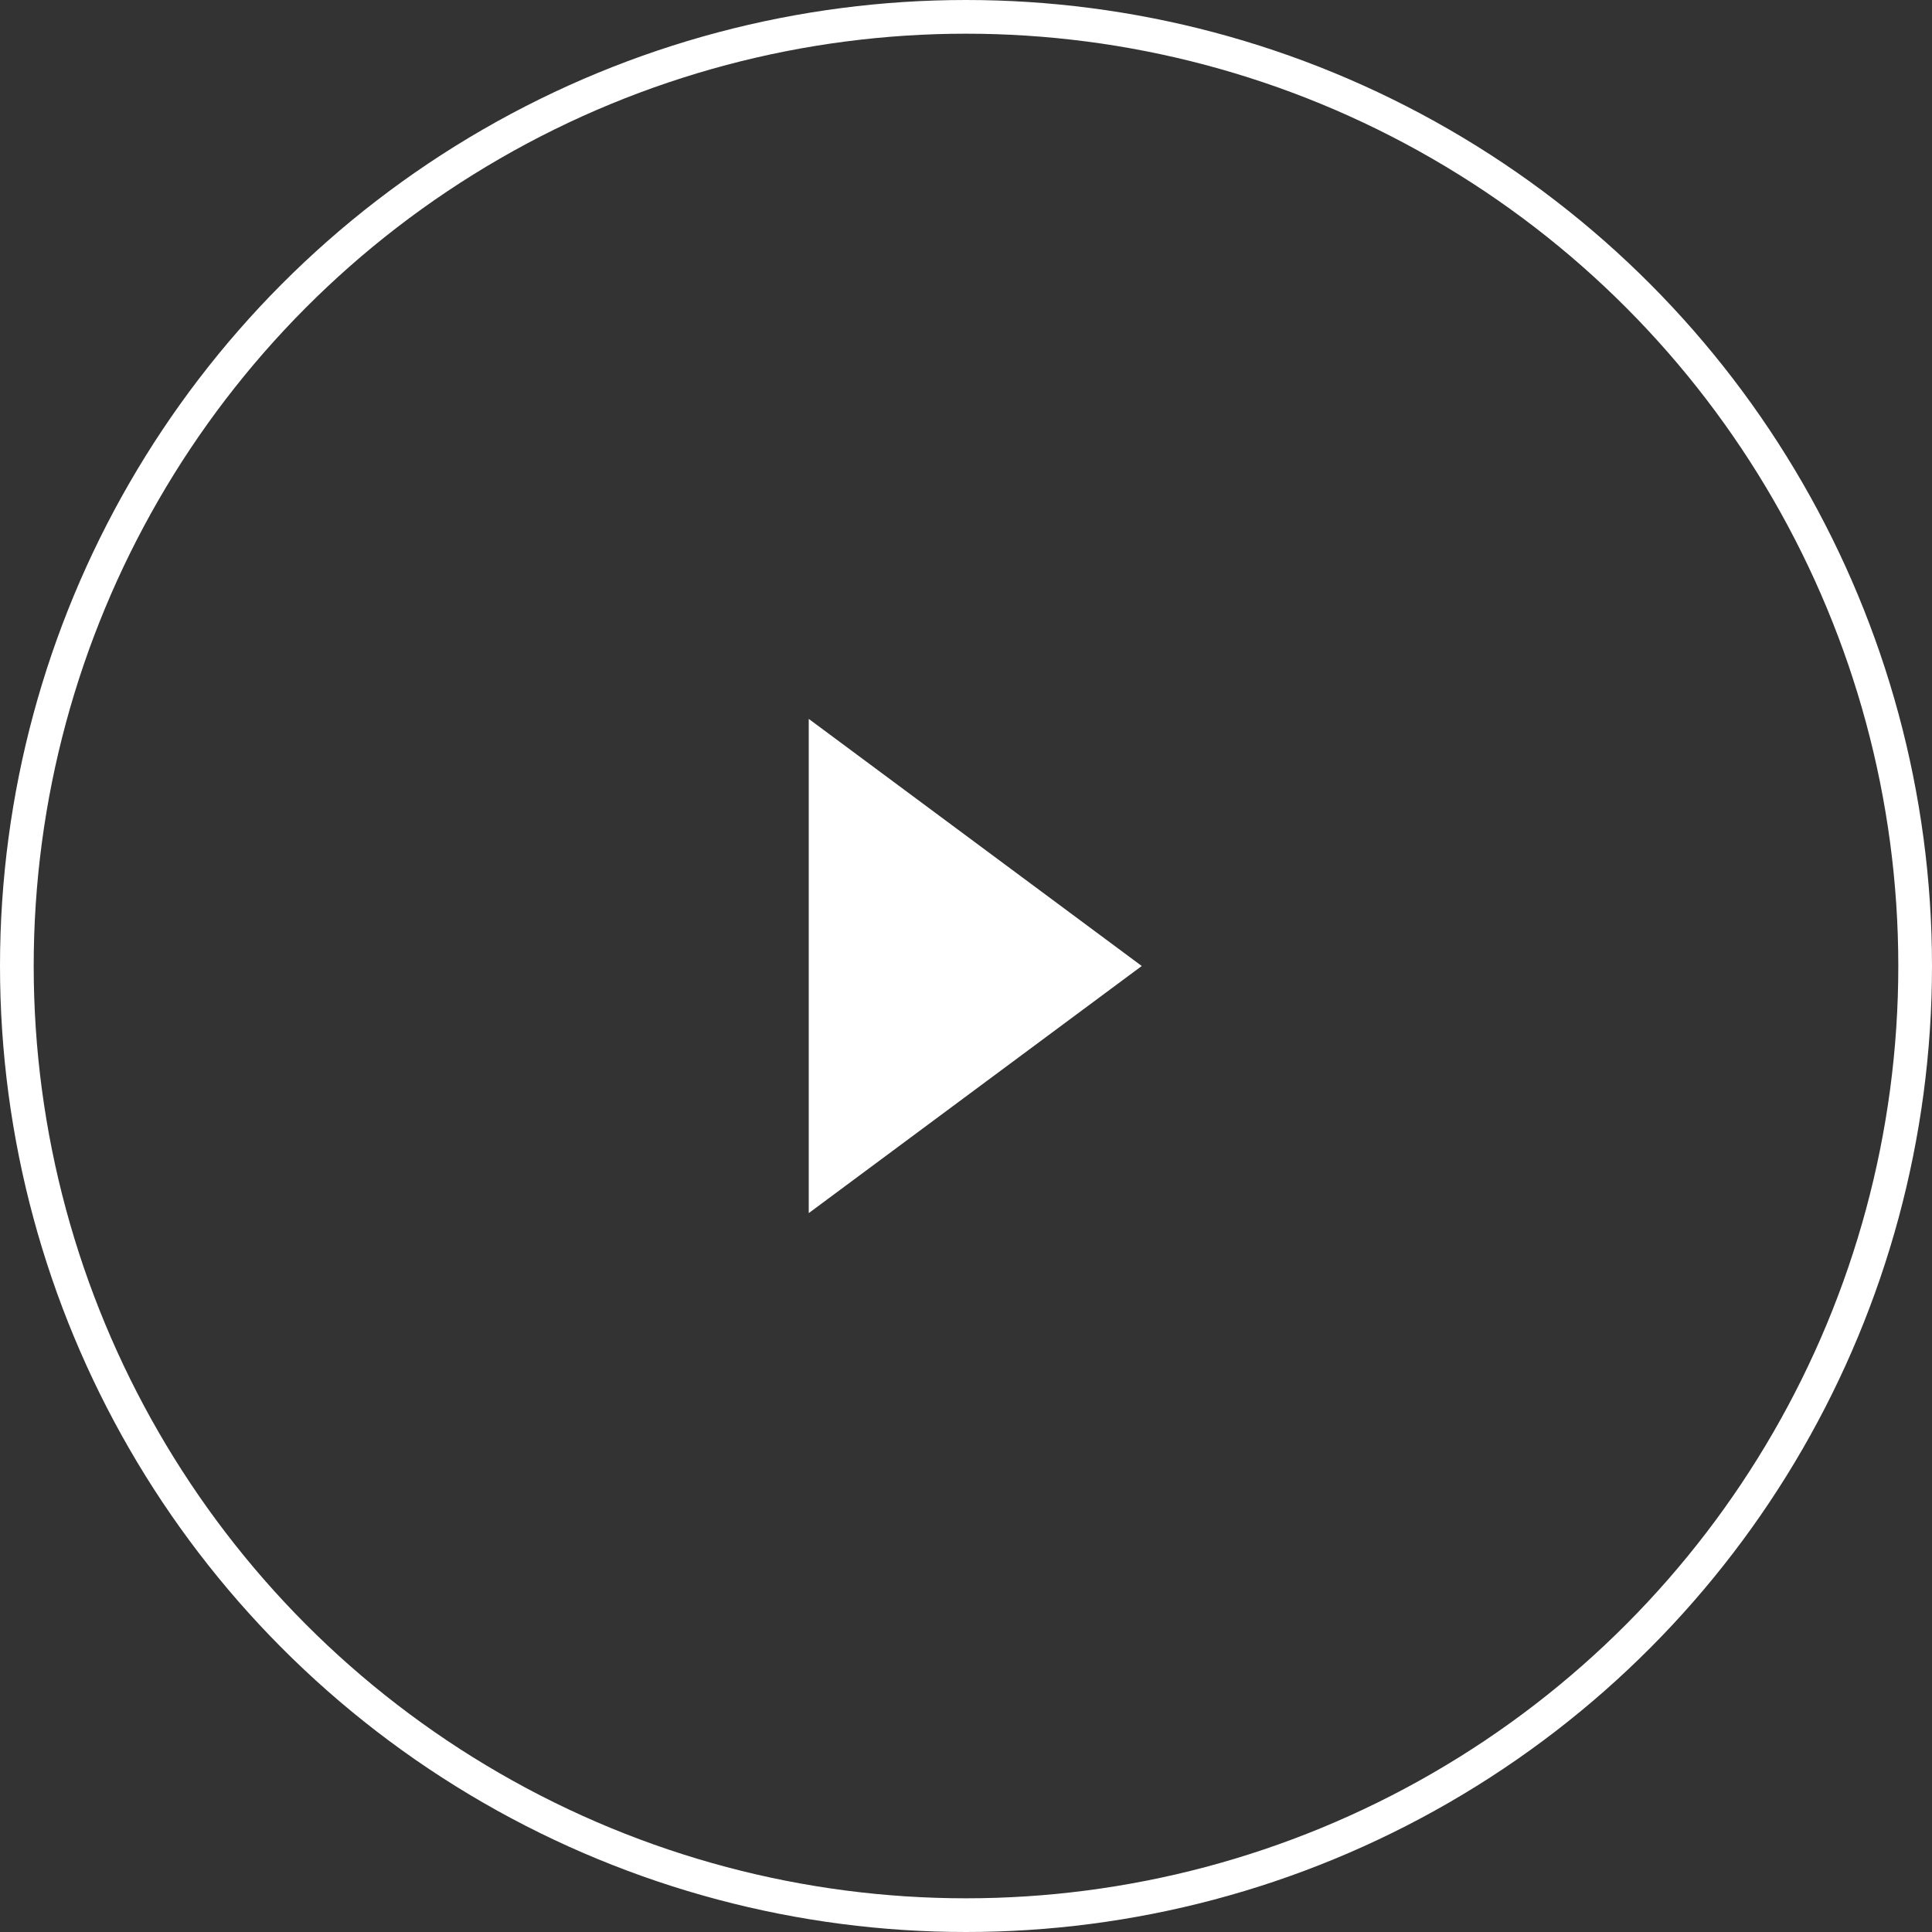 <svg xmlns="http://www.w3.org/2000/svg" width="172" height="172" viewBox="0 0 172 172"><rect x="0" y="0" width="172" height="172" fill="#333333" stroke="none"/><g transform="translate(-874 -419)"><g transform="translate(874 419)" fill="none" stroke="#fff" stroke-width="3"><circle cx="86" cy="86" r="86" stroke="none"/><circle cx="86" cy="86" r="84.5" fill="none"/></g><path d="M22,0,44,29.646H0Z" transform="translate(975.646 483) rotate(90)" fill="#fff"/></g></svg>